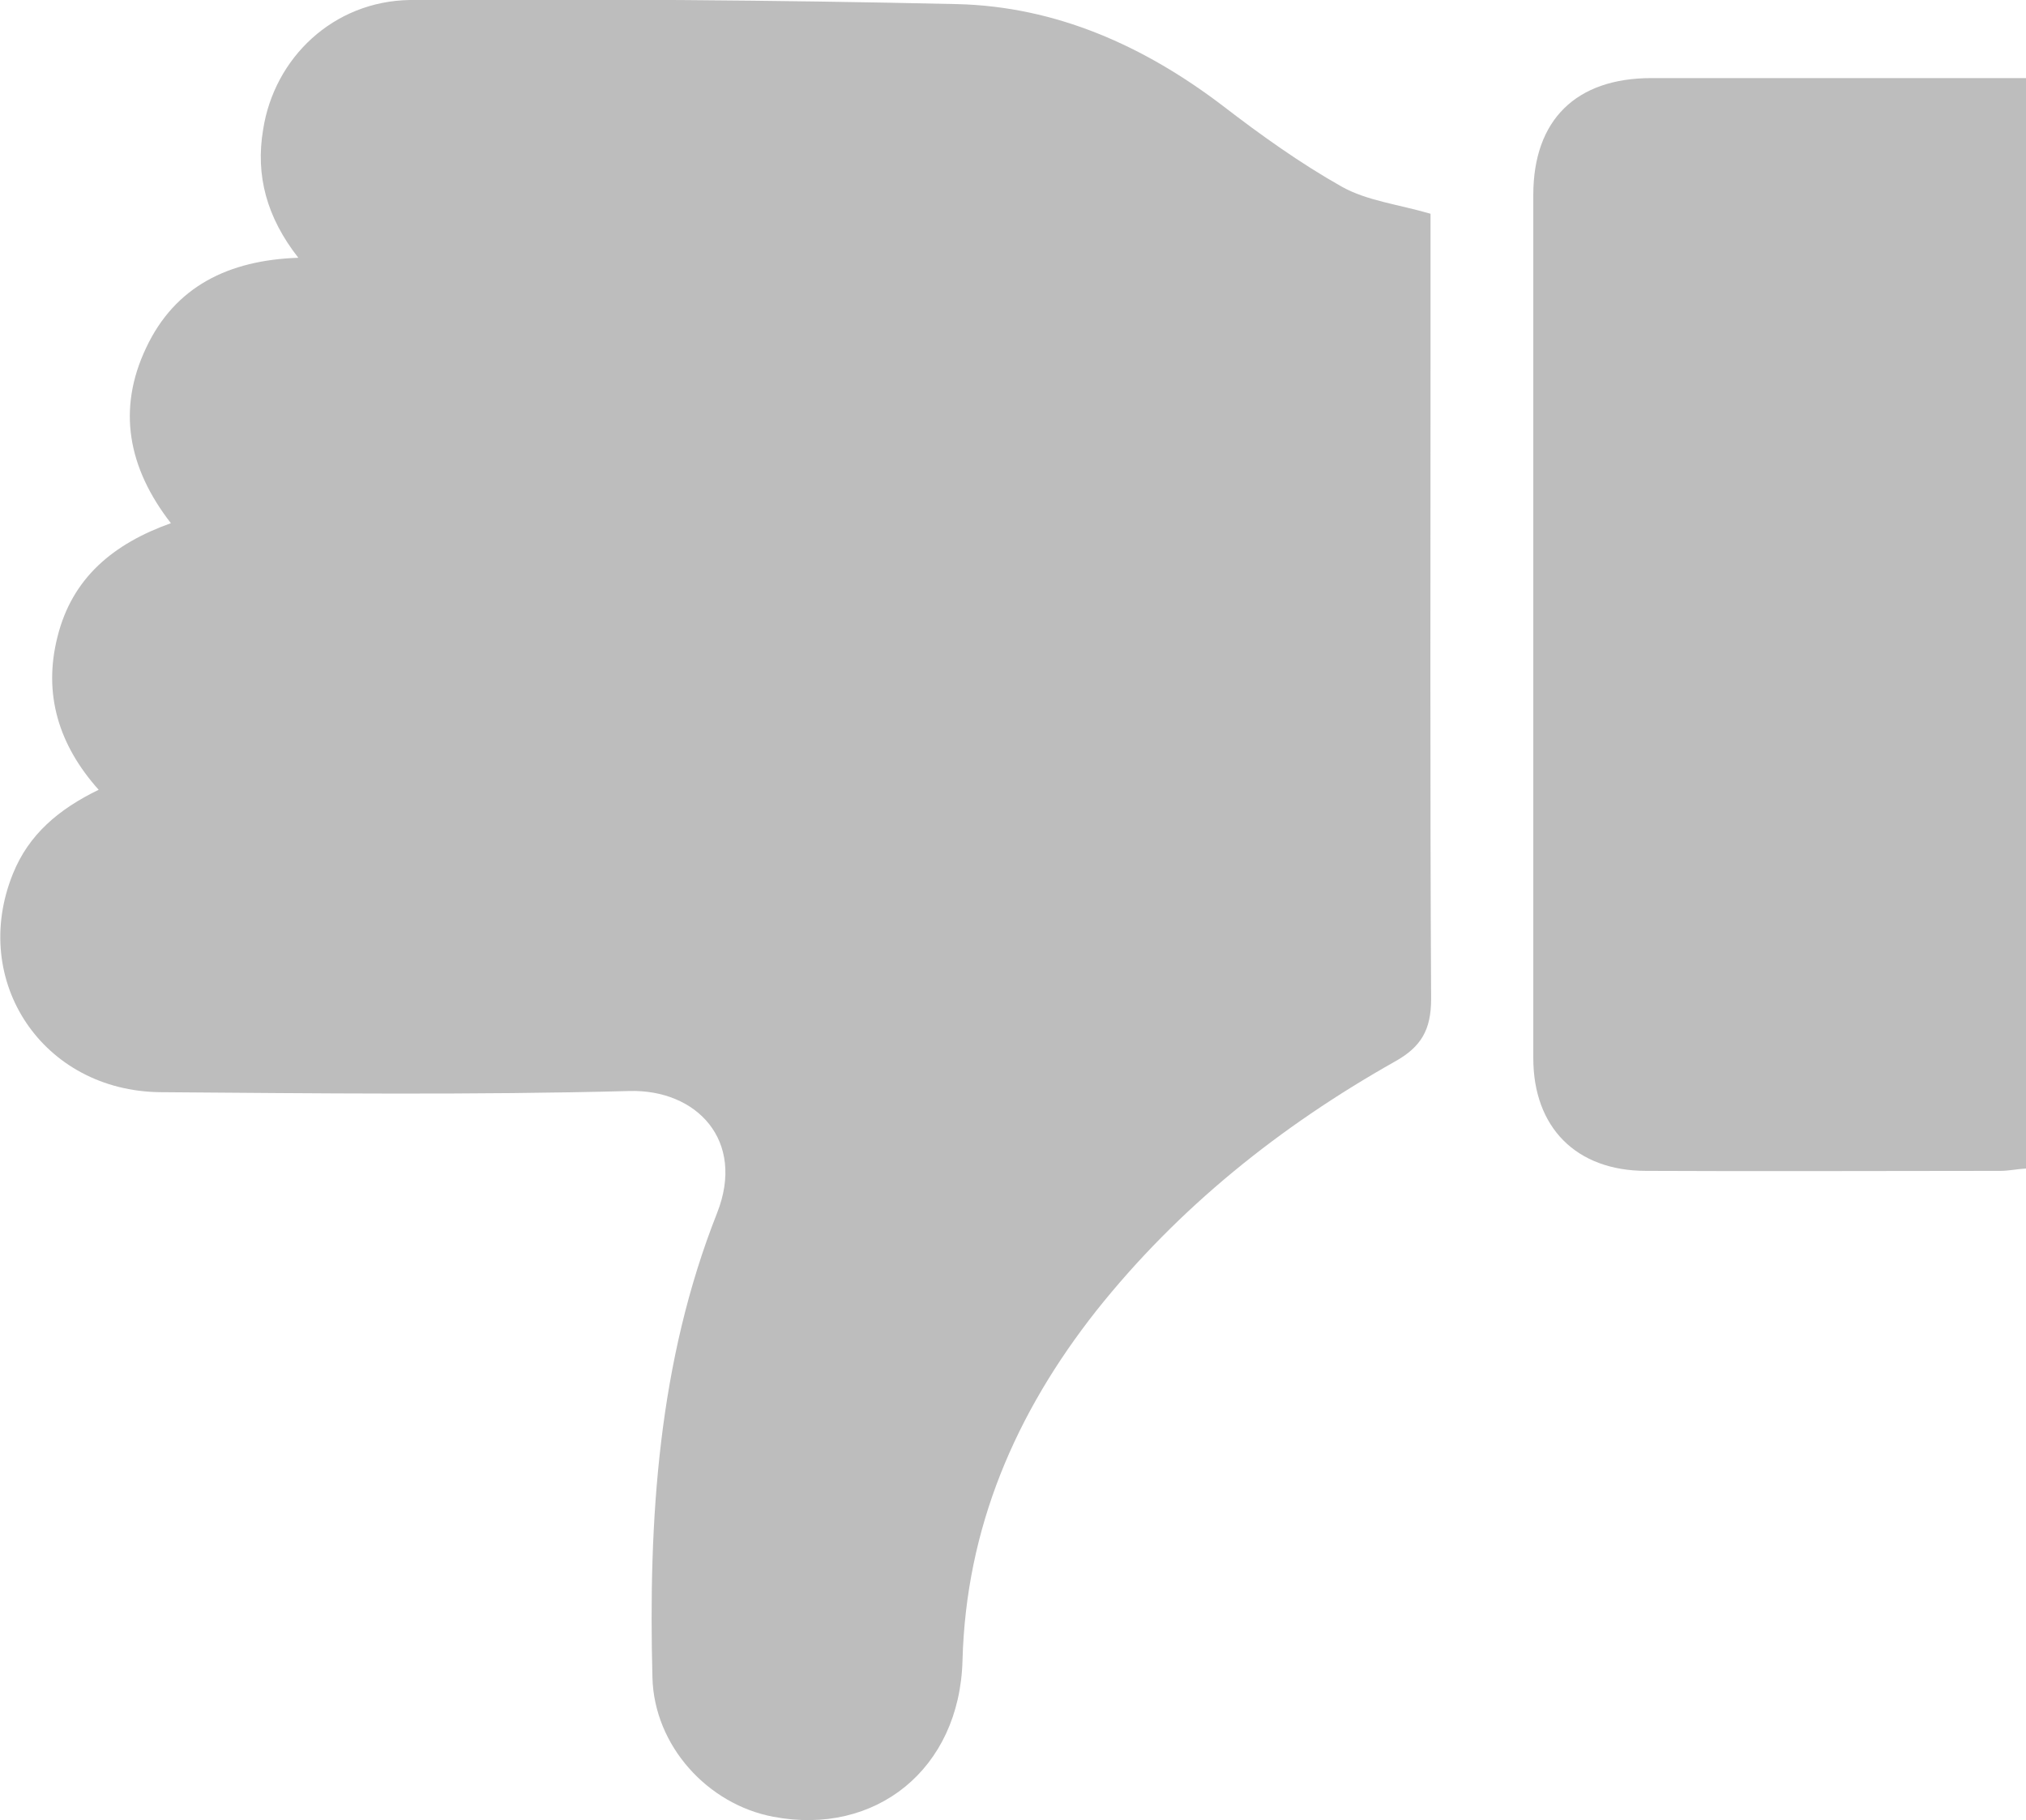 <?xml version="1.0" encoding="UTF-8"?>
<svg id="Layer_2" data-name="Layer 2" xmlns="http://www.w3.org/2000/svg" viewBox="0 0 34.5 31">
  <defs>
    <style>
      .cls-1 {
        fill: #bdbdbd;
      }
    </style>
  </defs>
  <g id="log_in" data-name="log in">
    <g>
      <path class="cls-1" d="M24.36,3.64c0,.74,0,1.52,0,2.3,0,3.69-.01,7.38.01,11.07,0,.53-.17.82-.62,1.07-1.95,1.1-3.68,2.48-5.08,4.24-1.38,1.75-2.22,3.7-2.28,5.96-.05,1.85-1.48,2.99-3.22,2.66-1.12-.21-2.03-1.21-2.06-2.37-.07-2.7.1-5.38,1.1-7.91.49-1.24-.35-2.11-1.49-2.08-2.66.07-5.33.04-7.99.02-2-.02-3.25-1.89-2.51-3.72.27-.67.78-1.1,1.46-1.43-.68-.76-.95-1.63-.7-2.61.25-1,.95-1.58,1.93-1.93-.73-.94-.92-1.94-.42-2.99.49-1.04,1.4-1.49,2.59-1.53-.54-.69-.73-1.4-.6-2.18C4.67.98,5.68.02,6.98,0c3.11-.02,6.22,0,9.32.07,1.68.04,3.18.71,4.52,1.73.65.5,1.32.98,2.03,1.38.43.24.96.3,1.51.46Z"/>
      <path class="cls-1" d="M34.5,1.32v18.58c-.16.01-.3.04-.43.04-2.01,0-4.03.01-6.04,0-1.19,0-1.92-.74-1.92-1.92,0-4.9,0-9.8,0-14.7,0-1.28.73-1.99,2.01-1.99,1.95,0,3.89,0,5.84,0,.17,0,.33,0,.54,0Z"/>
    </g>
  </g>
</svg>